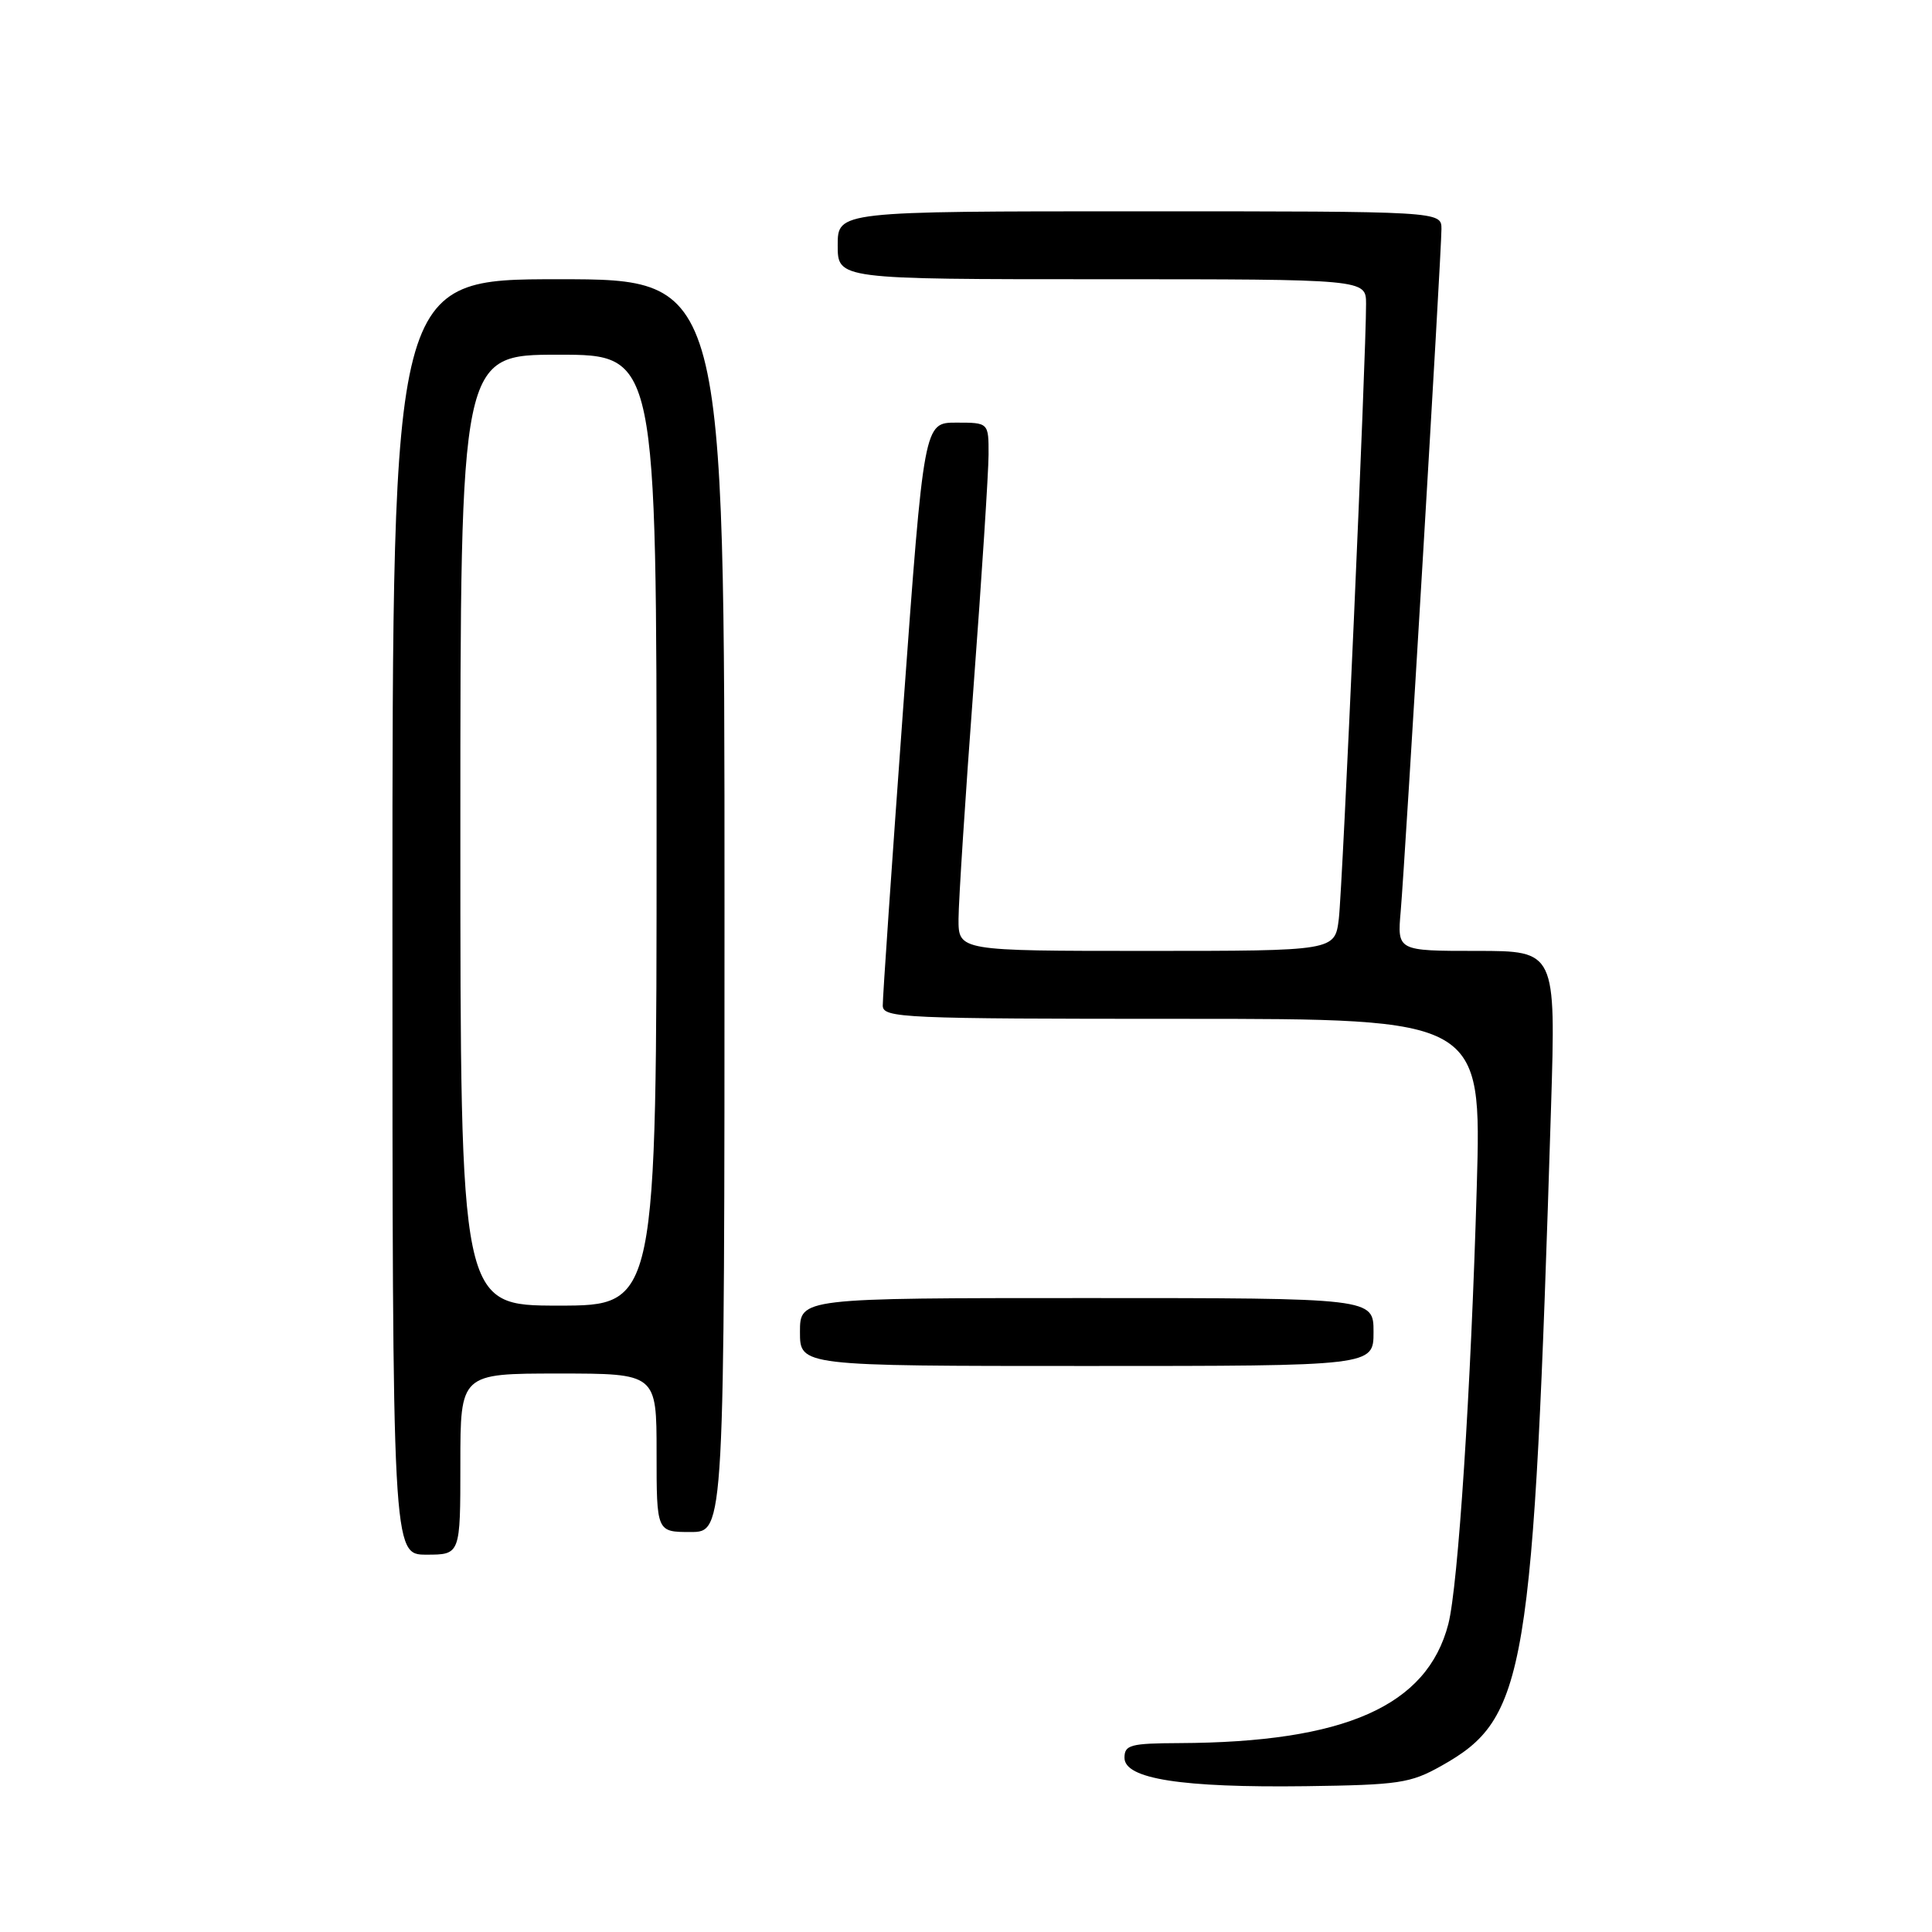 <?xml version="1.0" encoding="UTF-8" standalone="no"?>
<!DOCTYPE svg PUBLIC "-//W3C//DTD SVG 1.1//EN" "http://www.w3.org/Graphics/SVG/1.1/DTD/svg11.dtd" >
<svg xmlns="http://www.w3.org/2000/svg" xmlns:xlink="http://www.w3.org/1999/xlink" version="1.1" viewBox="0 0 256 256">
 <g >
 <path fill="currentColor"
d=" M 190.96 234.00 C 202.27 227.66 203.17 222.25 205.52 146.75 C 206.16 126.00 206.16 126.00 195.65 126.00 C 185.14 126.00 185.14 126.00 185.60 120.75 C 186.19 113.99 191.00 33.45 191.00 30.35 C 191.00 28.00 191.00 28.00 151.00 28.00 C 111.00 28.00 111.00 28.00 111.00 32.50 C 111.00 37.00 111.00 37.00 146.00 37.00 C 181.00 37.00 181.00 37.00 181.01 40.25 C 181.03 46.95 177.90 117.67 177.40 121.75 C 176.88 126.00 176.88 126.00 151.94 126.00 C 127.00 126.00 127.00 126.00 127.01 121.75 C 127.02 119.41 127.91 105.58 129.00 91.00 C 130.09 76.42 130.98 62.59 130.99 60.25 C 131.00 56.00 131.00 56.00 126.71 56.00 C 122.43 56.00 122.43 56.00 119.68 93.75 C 118.17 114.51 116.95 132.29 116.97 133.25 C 117.00 134.89 119.57 135.00 156.66 135.00 C 196.32 135.00 196.32 135.00 195.68 157.25 C 194.91 184.16 193.21 210.16 191.91 215.20 C 189.09 226.06 178.21 230.88 156.25 230.97 C 149.77 231.00 149.00 231.21 149.00 232.92 C 149.00 235.71 156.56 236.89 173.00 236.68 C 185.36 236.51 186.88 236.29 190.96 234.00 Z  M 61.00 194.00 C 61.00 182.00 61.00 182.00 74.00 182.00 C 87.00 182.00 87.00 182.00 87.00 192.50 C 87.00 203.00 87.00 203.00 91.50 203.00 C 96.00 203.00 96.00 203.00 96.00 120.00 C 96.00 37.00 96.00 37.00 74.00 37.00 C 52.00 37.00 52.00 37.00 52.00 121.50 C 52.00 206.00 52.00 206.00 56.50 206.00 C 61.00 206.00 61.00 206.00 61.00 194.00 Z  M 182.00 176.50 C 182.00 172.00 182.00 172.00 144.00 172.00 C 106.00 172.00 106.00 172.00 106.00 176.50 C 106.00 181.00 106.00 181.00 144.00 181.00 C 182.00 181.00 182.00 181.00 182.00 176.50 Z  M 61.00 110.00 C 61.00 47.00 61.00 47.00 74.00 47.00 C 87.00 47.00 87.00 47.00 87.00 110.00 C 87.00 173.00 87.00 173.00 74.00 173.00 C 61.00 173.00 61.00 173.00 61.00 110.00 Z "/>
</g>
</svg>